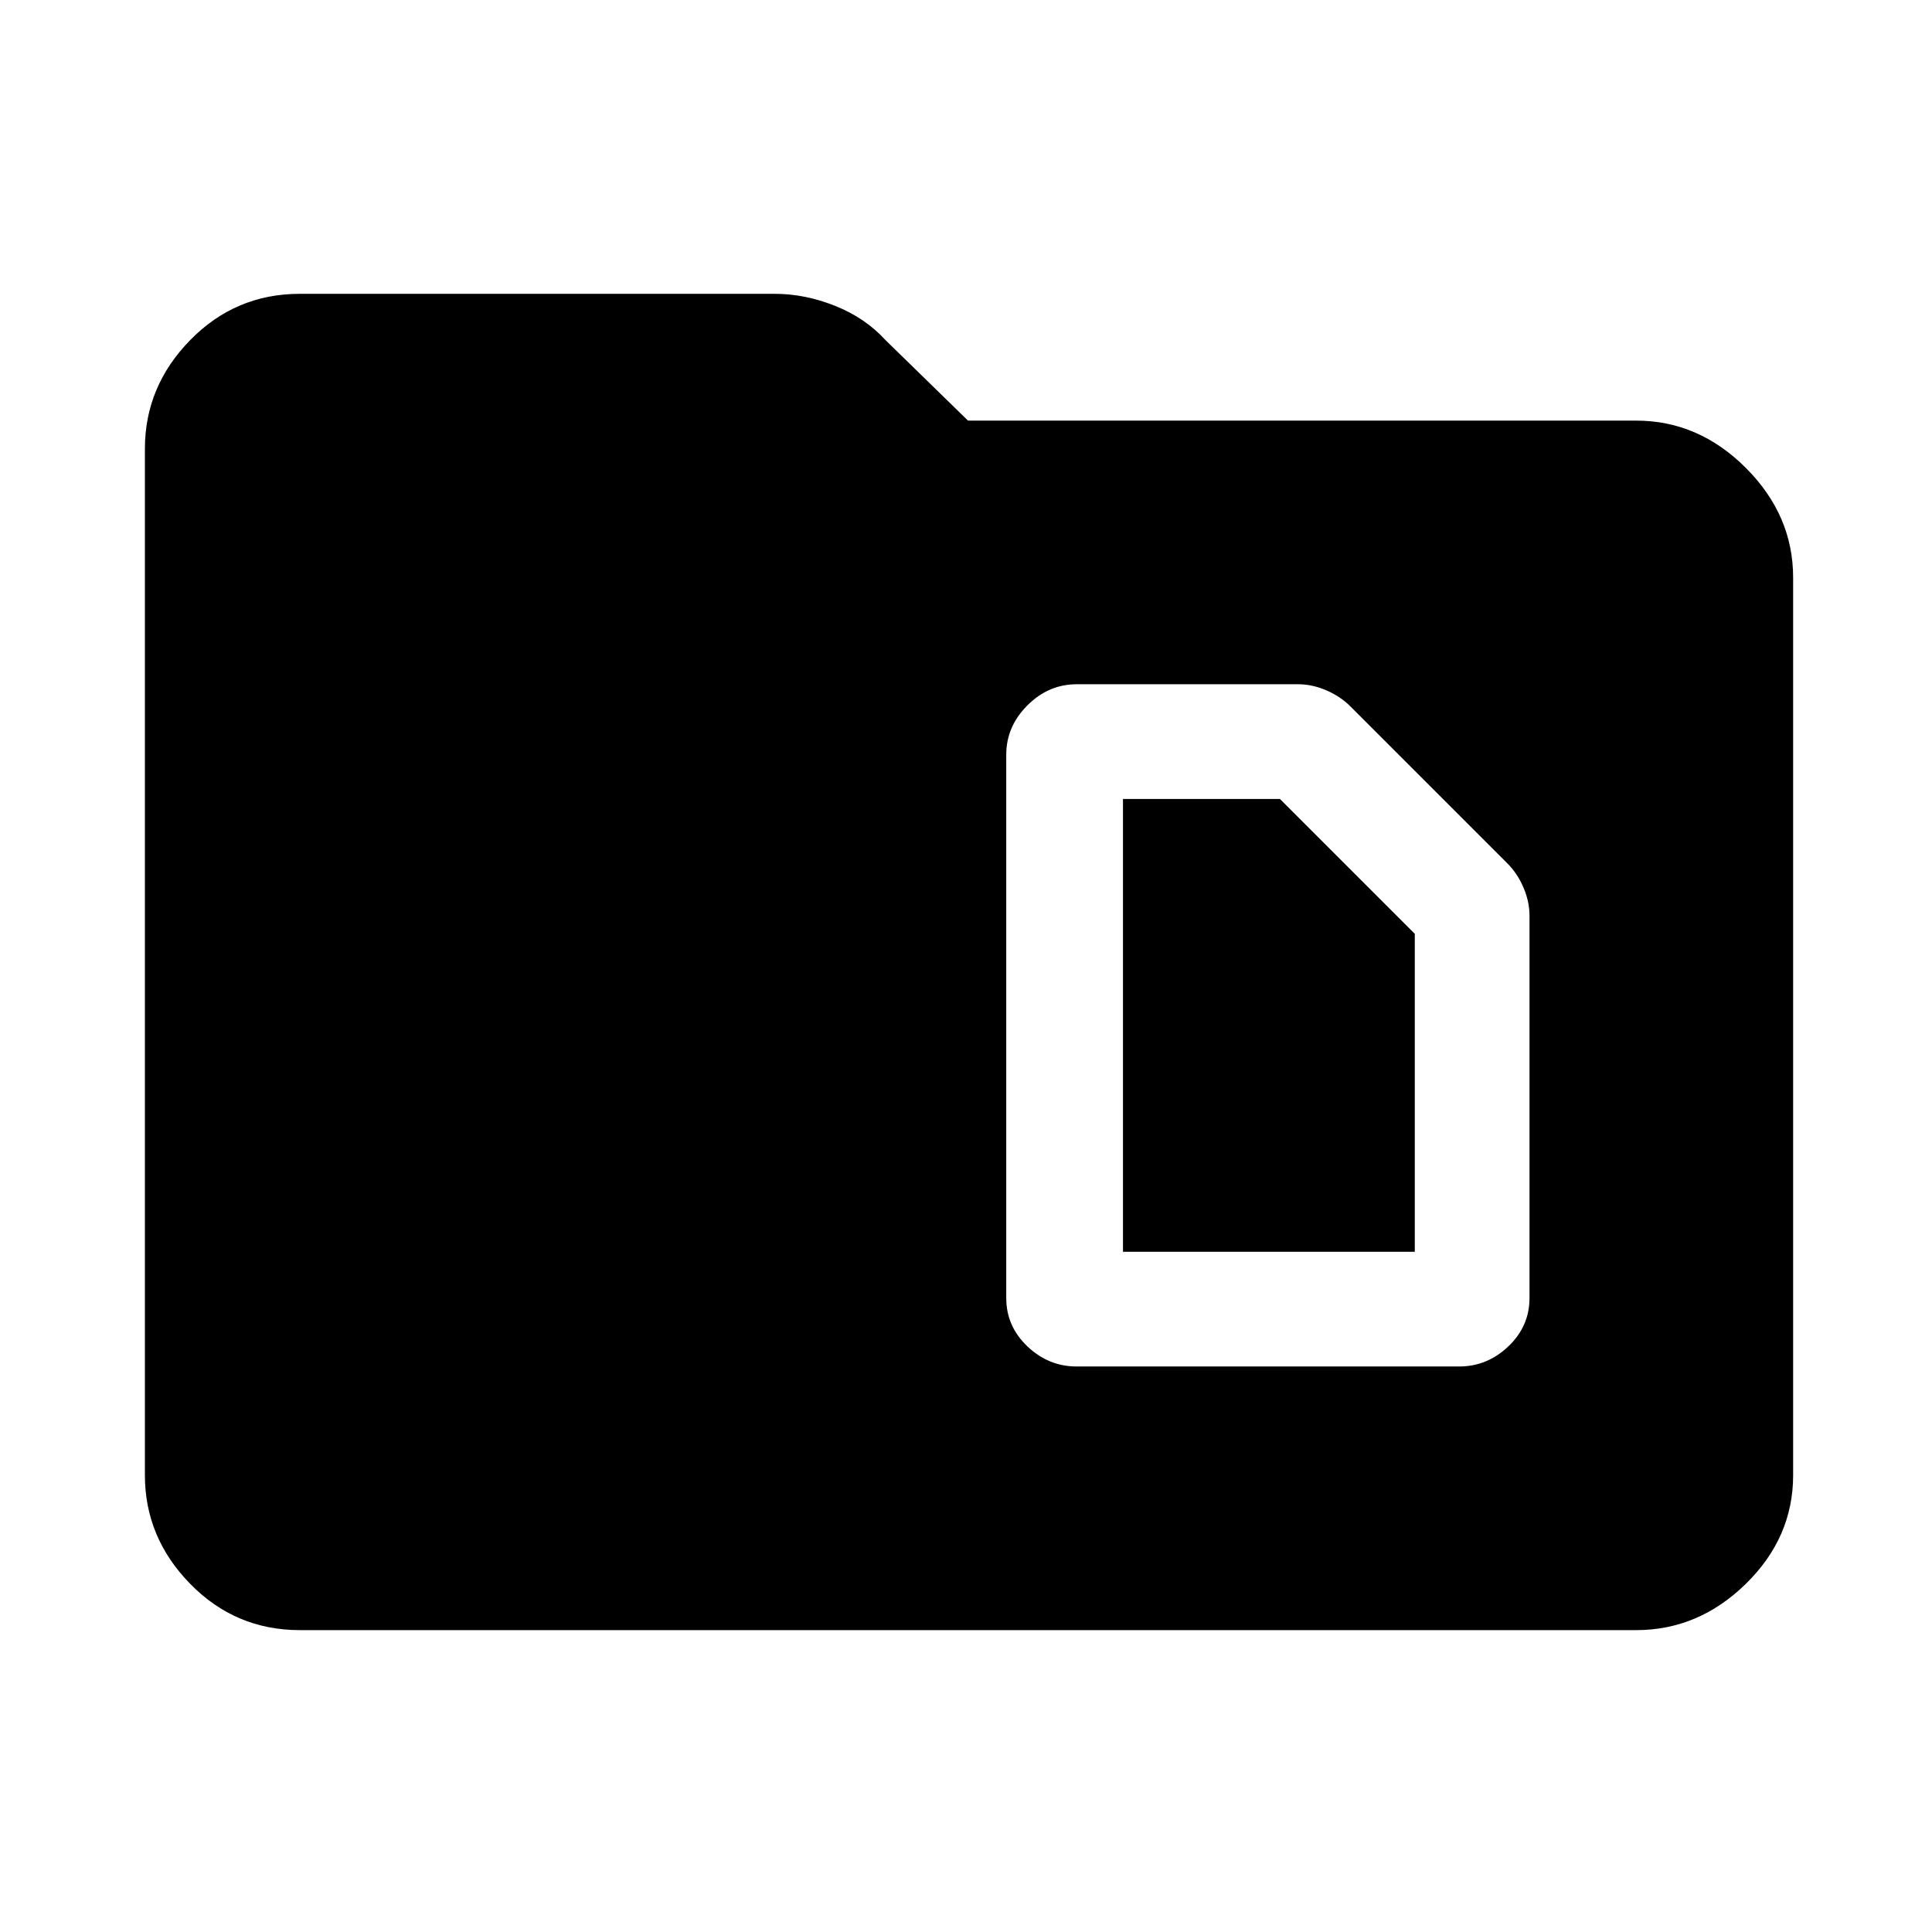 <svg xmlns="http://www.w3.org/2000/svg" height="48" width="48"><path d="M27.9 31.1V19.85h3.9l3.35 3.35v7.9Zm-1.15 2.85h9.5q.7 0 1.225-.5.525-.5.525-1.2v-9.5q0-.35-.15-.7t-.4-.6l-3.9-3.9q-.25-.25-.6-.4-.35-.15-.7-.15h-5.5q-.7 0-1.225.525Q25 18.05 25 18.75v13.5q0 .7.525 1.2t1.225.5ZM7.45 40.5q-1.6 0-2.725-1.15T3.6 36.65v-25.5q0-1.55 1.125-2.7Q5.85 7.3 7.45 7.3h11.8q.75 0 1.5.3t1.25.85l2.05 2h16.6q1.55 0 2.725 1.175t1.175 2.725v22.3q0 1.55-1.175 2.7Q42.2 40.5 40.65 40.5Z"/></svg>